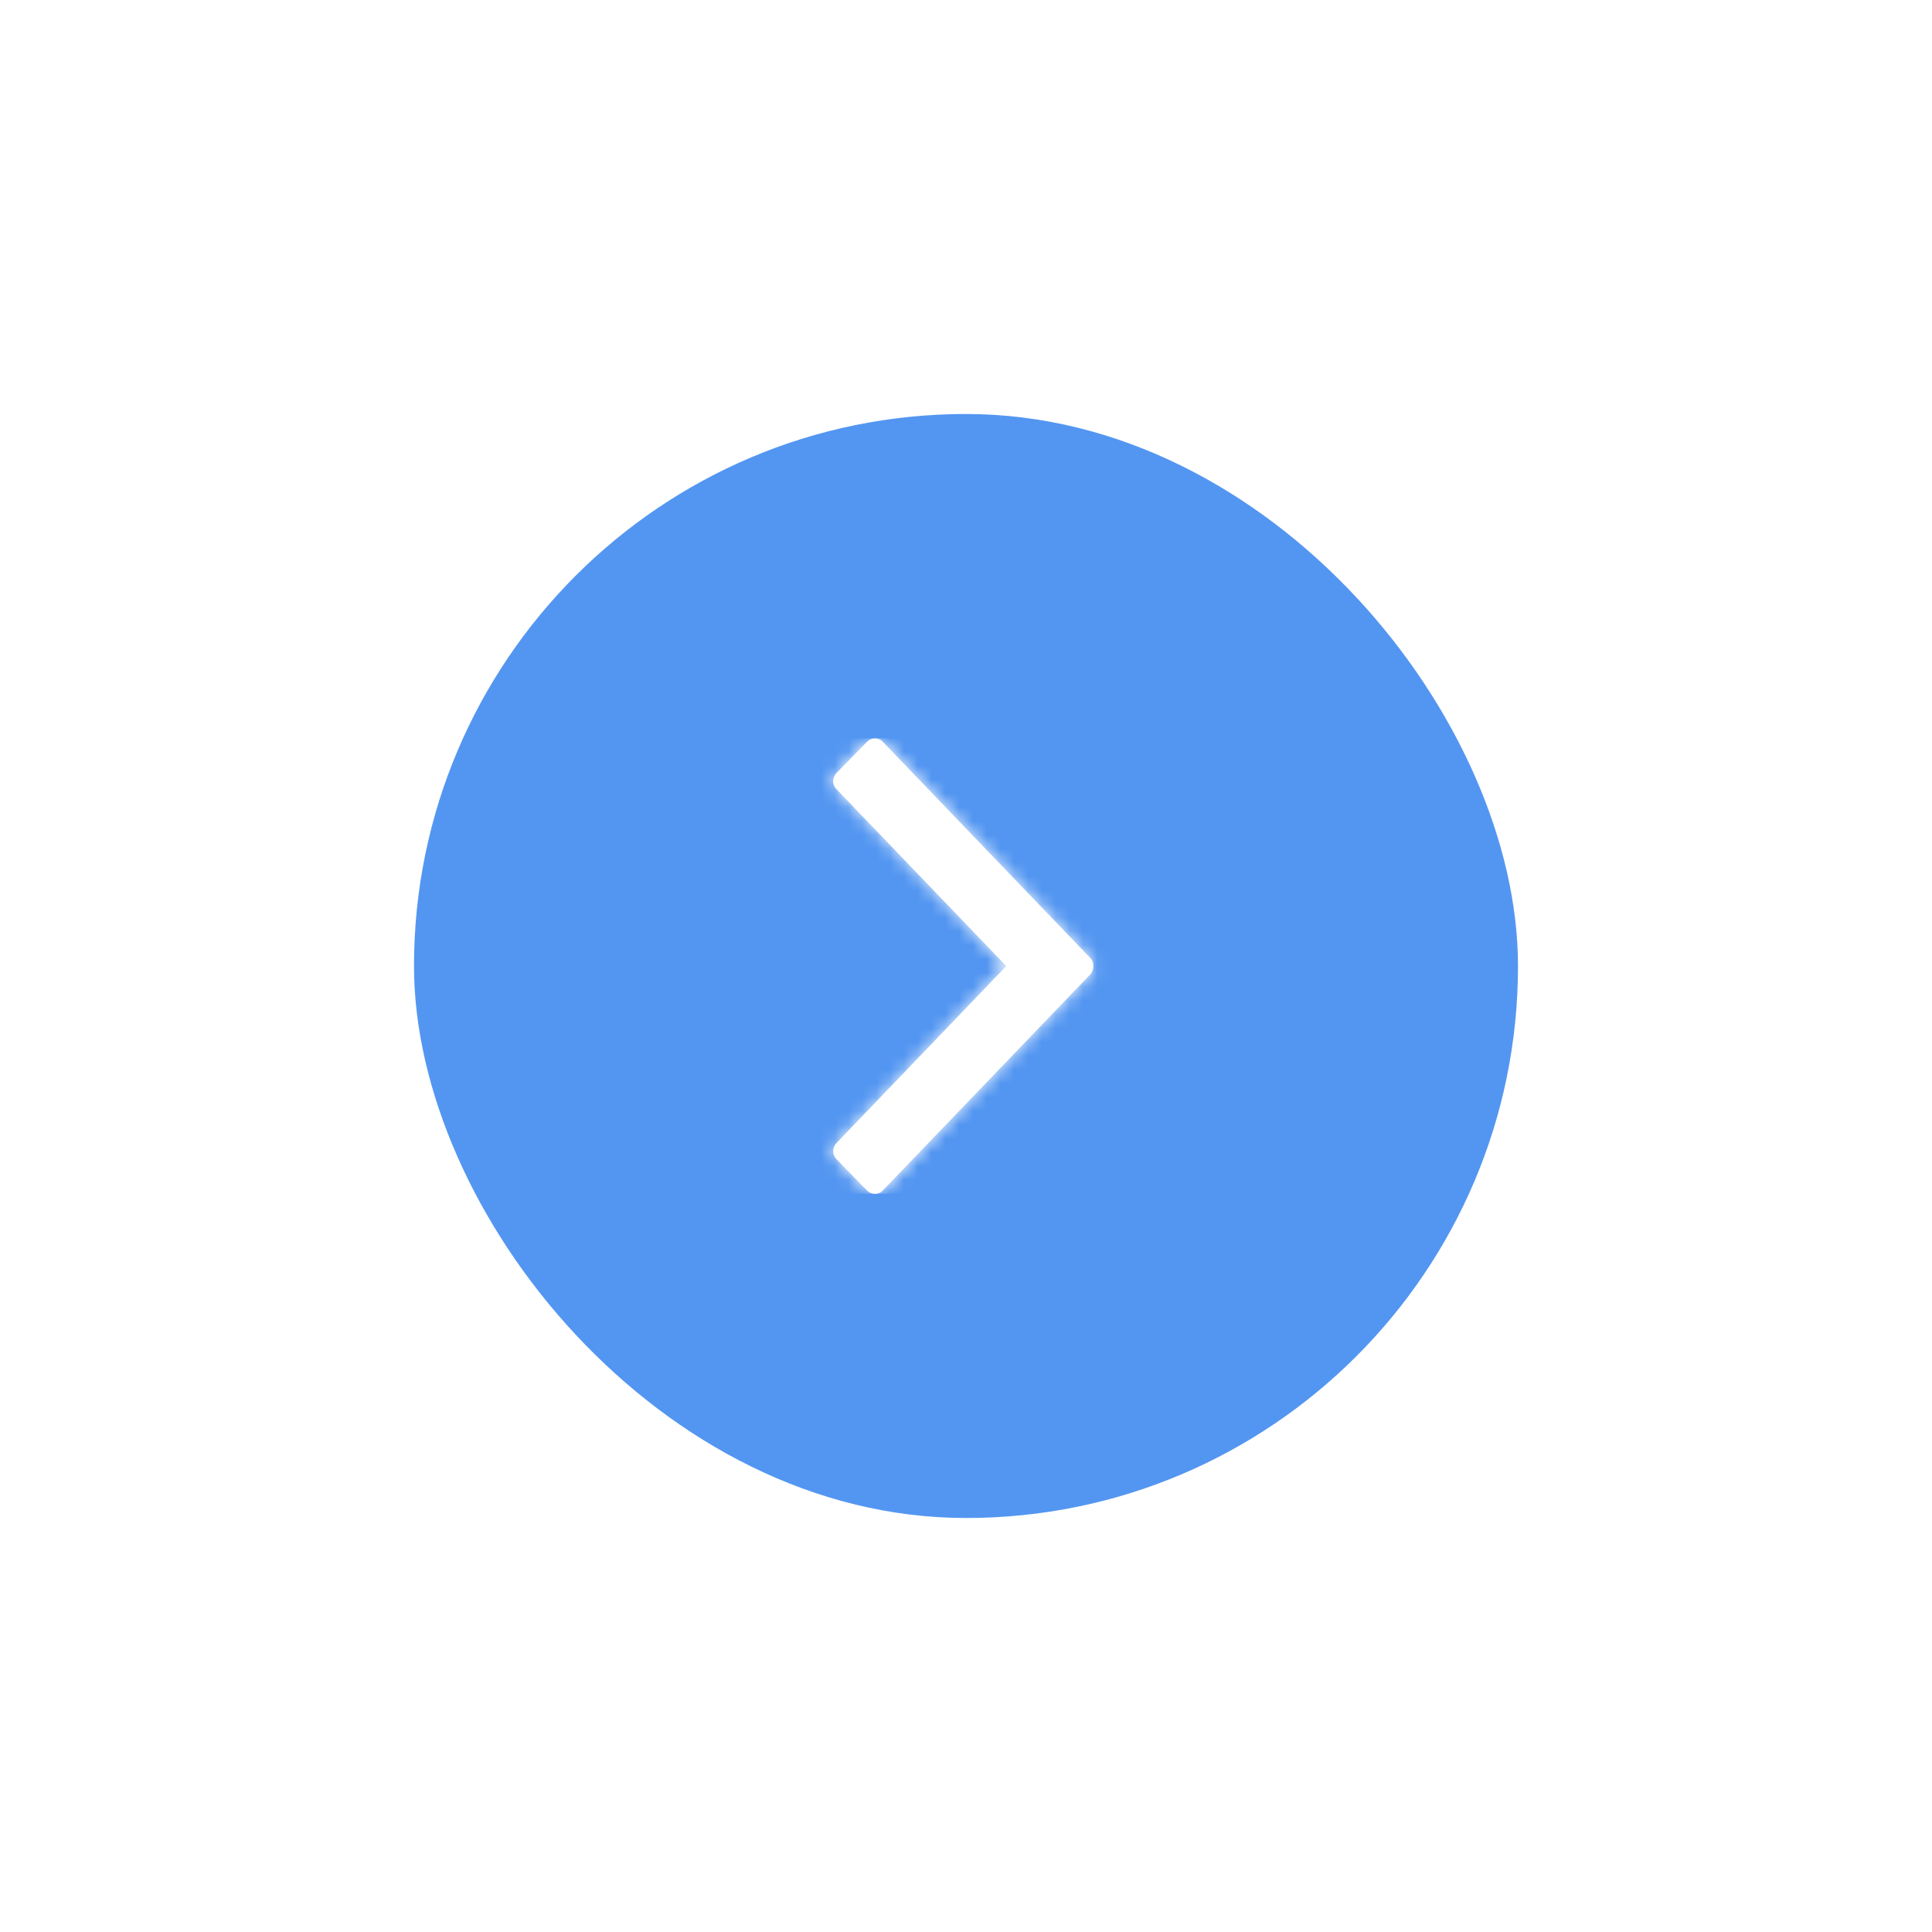 <svg width="140" height="140" viewBox="0 0 140 140" fill="none" xmlns="http://www.w3.org/2000/svg">
<g filter="url(#filter0_bdd_1_3714)">
<rect x="30" y="30" width="80" height="80" rx="40" fill="#5396F1"/>
<path fill-rule="evenodd" clip-rule="evenodd" d="M72.919 70.006L60.603 57.177C60.294 56.86 60.301 56.337 60.618 56.013L62.821 53.758C63.137 53.434 63.653 53.426 63.962 53.743L79.004 69.417C79.166 69.579 79.24 69.8 79.225 70.014C79.232 70.235 79.158 70.448 79.004 70.611L63.962 86.277C63.653 86.594 63.137 86.586 62.821 86.262L60.618 84.007C60.301 83.683 60.294 83.16 60.603 82.843L72.919 70.006Z" fill="white"/>
<mask id="mask0_1_3714" style="mask-type:luminance" maskUnits="userSpaceOnUse" x="60" y="53" width="20" height="34">
<path fill-rule="evenodd" clip-rule="evenodd" d="M72.919 70.006L60.603 57.177C60.294 56.86 60.301 56.337 60.618 56.013L62.821 53.758C63.137 53.434 63.653 53.426 63.962 53.743L79.004 69.417C79.166 69.579 79.24 69.8 79.225 70.014C79.232 70.235 79.158 70.448 79.004 70.611L63.962 86.277C63.653 86.594 63.137 86.586 62.821 86.262L60.618 84.007C60.301 83.683 60.294 83.16 60.603 82.843L72.919 70.006Z" fill="white"/>
</mask>
<g mask="url(#mask0_1_3714)">
<rect x="53.5" y="53.5" width="33" height="33" fill="white"/>
</g>
</g>
<defs>
<filter id="filter0_bdd_1_3714" x="0" y="0" width="140" height="140" filterUnits="userSpaceOnUse" color-interpolation-filters="sRGB">
<feFlood flood-opacity="0" result="BackgroundImageFix"/>
<feGaussianBlur in="BackgroundImageFix" stdDeviation="4"/>
<feComposite in2="SourceAlpha" operator="in" result="effect1_backgroundBlur_1_3714"/>
<feColorMatrix in="SourceAlpha" type="matrix" values="0 0 0 0 0 0 0 0 0 0 0 0 0 0 0 0 0 0 127 0" result="hardAlpha"/>
<feOffset dx="10" dy="10"/>
<feGaussianBlur stdDeviation="10"/>
<feComposite in2="hardAlpha" operator="out"/>
<feColorMatrix type="matrix" values="0 0 0 0 0.651 0 0 0 0 0.706 0 0 0 0 0.784 0 0 0 0.85 0"/>
<feBlend mode="normal" in2="effect1_backgroundBlur_1_3714" result="effect2_dropShadow_1_3714"/>
<feColorMatrix in="SourceAlpha" type="matrix" values="0 0 0 0 0 0 0 0 0 0 0 0 0 0 0 0 0 0 127 0" result="hardAlpha"/>
<feOffset dx="-10" dy="-10"/>
<feGaussianBlur stdDeviation="10"/>
<feComposite in2="hardAlpha" operator="out"/>
<feColorMatrix type="matrix" values="0 0 0 0 1 0 0 0 0 1 0 0 0 0 1 0 0 0 0.75 0"/>
<feBlend mode="normal" in2="effect2_dropShadow_1_3714" result="effect3_dropShadow_1_3714"/>
<feBlend mode="normal" in="SourceGraphic" in2="effect3_dropShadow_1_3714" result="shape"/>
</filter>
</defs>
</svg>
